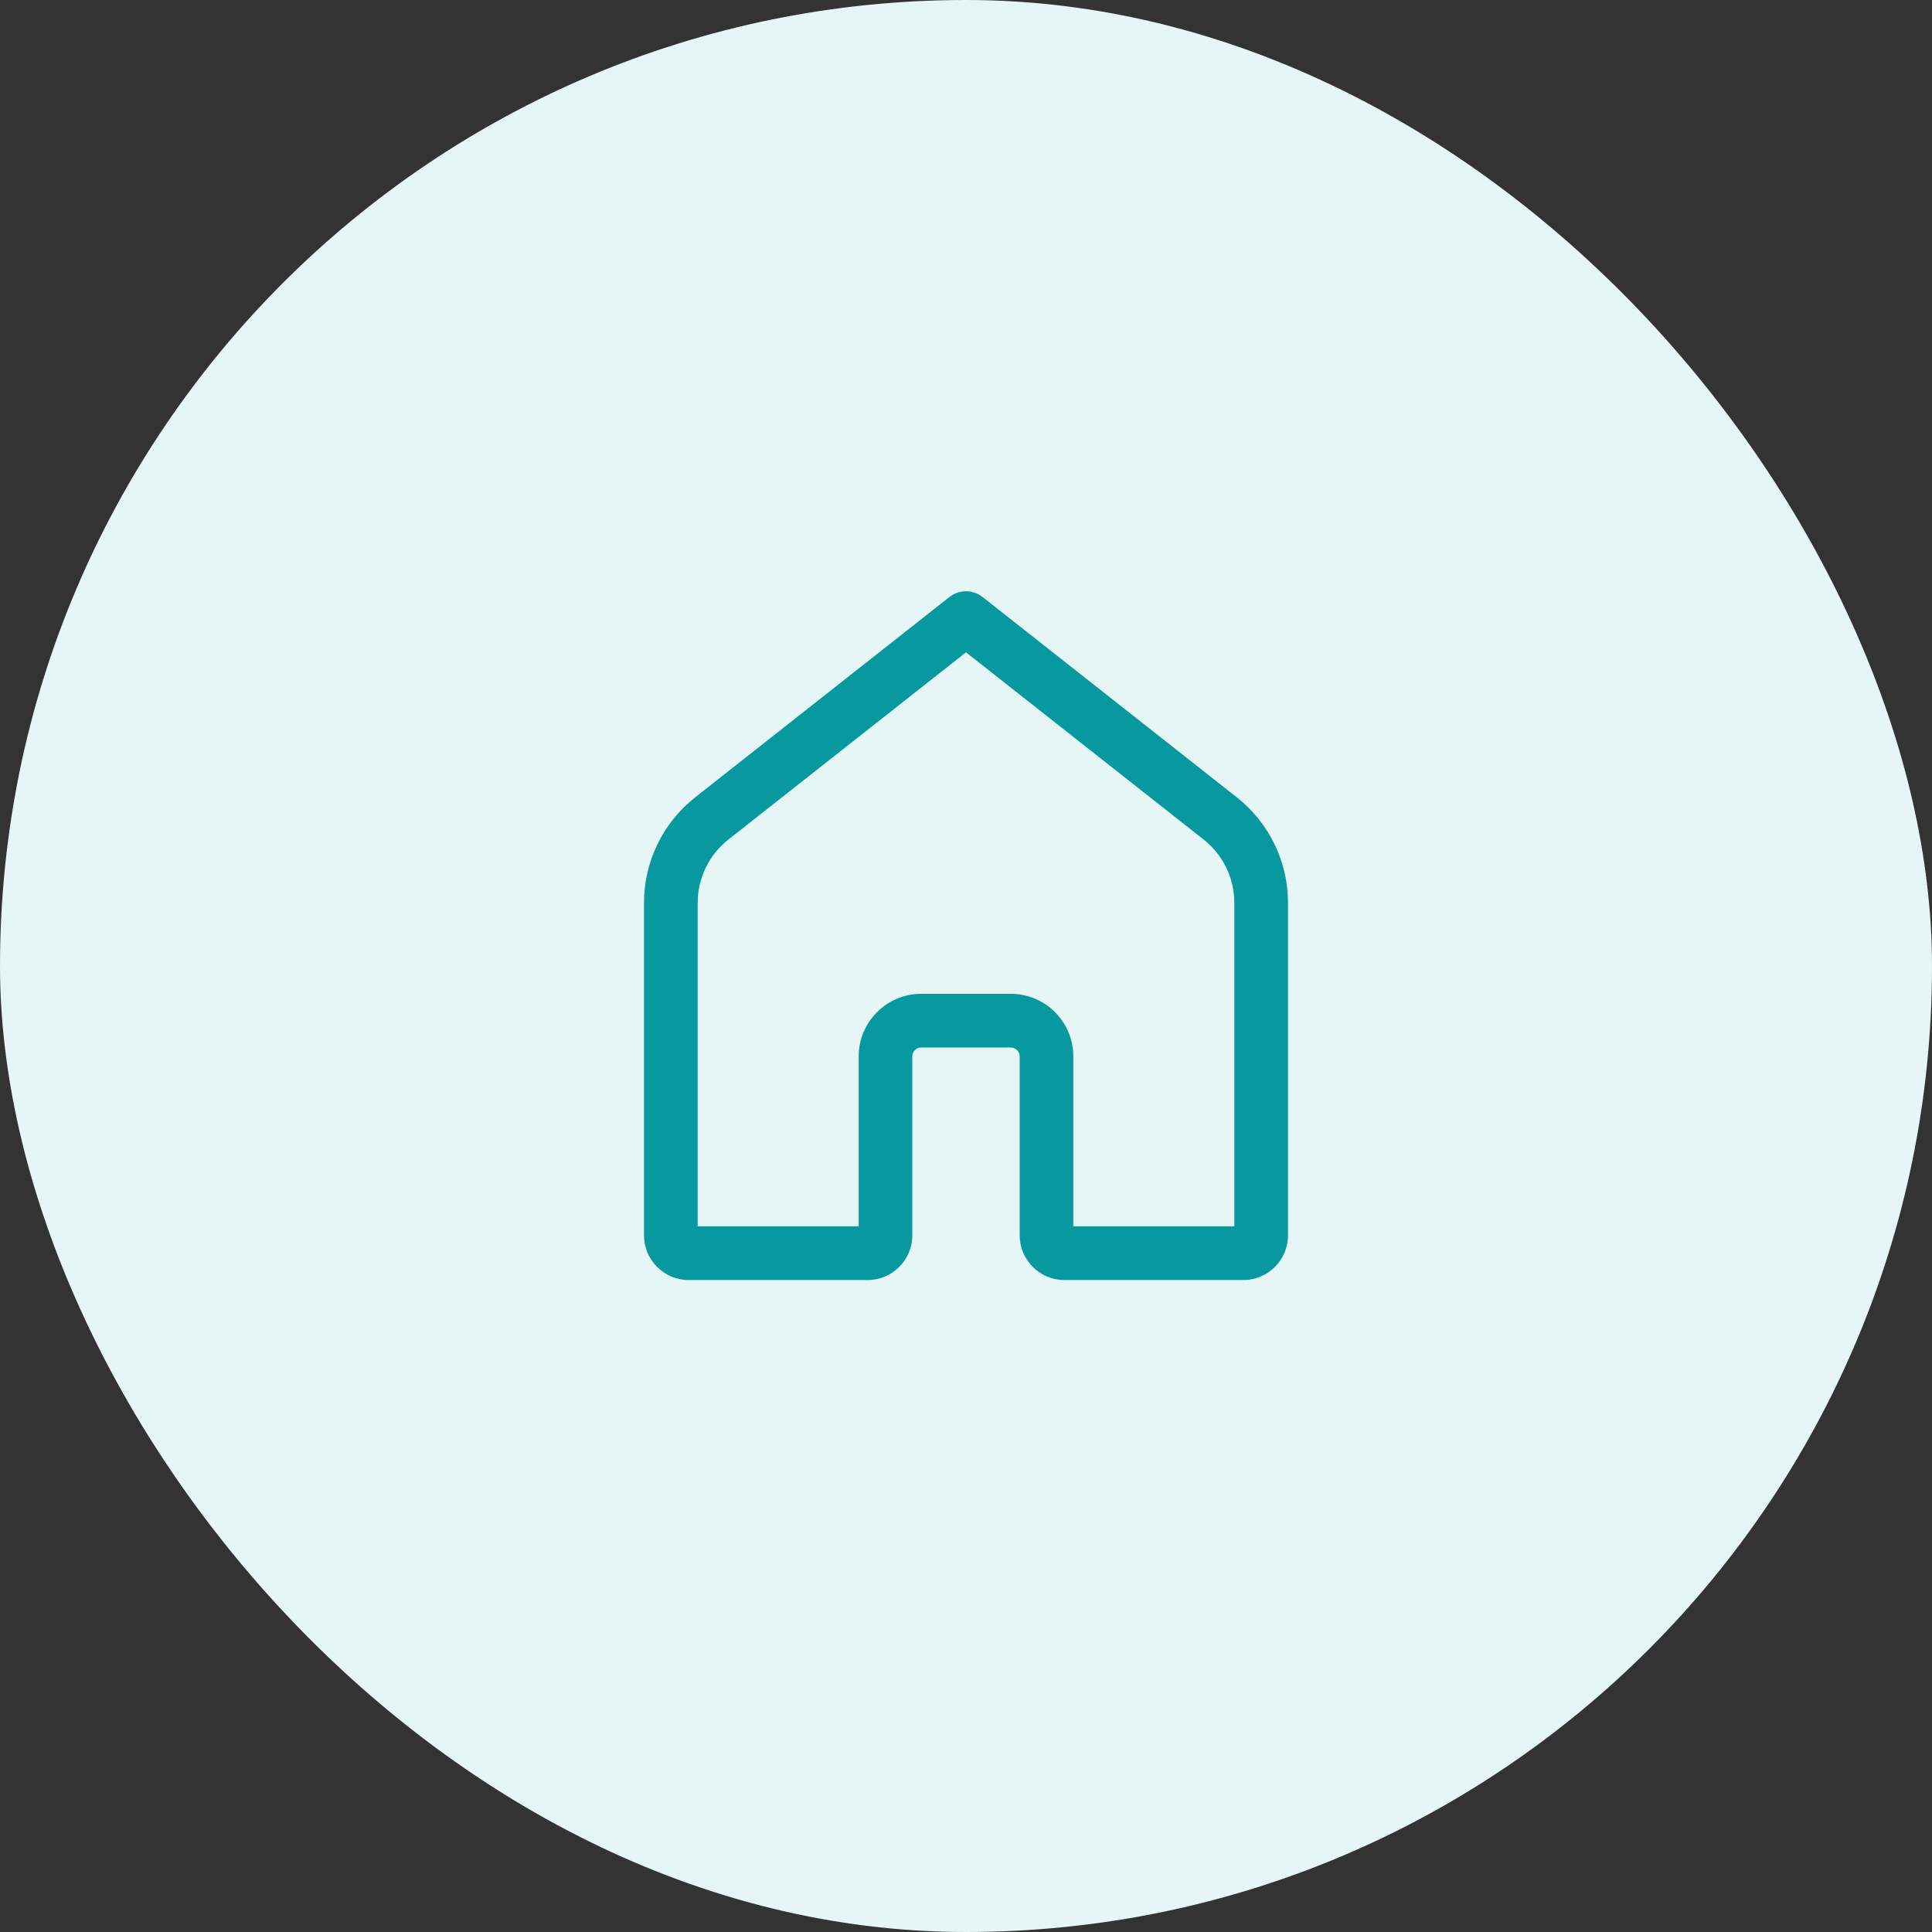 <svg width="33" height="33" viewBox="0 0 33 33" fill="none" xmlns="http://www.w3.org/2000/svg">
<rect x="0" y="0" width="33" height="33" fill="#333333" stroke="none"/>
<rect width="33" height="33" rx="16.5" fill="#E6F5F6"/>
<path d="M16.216 10.198C16.383 10.067 16.617 10.067 16.784 10.198L21.127 13.62C21.678 14.055 22 14.718 22 15.42V21.1C22 21.522 21.658 21.864 21.236 21.864H18.181C17.759 21.864 17.417 21.522 17.417 21.1V18.044C17.417 17.96 17.348 17.892 17.264 17.892H15.736C15.652 17.892 15.583 17.96 15.583 18.044V21.1C15.583 21.522 15.241 21.864 14.819 21.864H11.764C11.342 21.864 11 21.522 11 21.1V15.42C11 14.718 11.322 14.055 11.873 13.62L16.216 10.198ZM16.5 11.142L12.441 14.34C12.11 14.601 11.917 14.999 11.917 15.42V20.947H14.667V18.044C14.667 17.454 15.146 16.975 15.736 16.975H17.264C17.855 16.975 18.333 17.454 18.333 18.044V20.947H21.083V15.42C21.083 14.999 20.89 14.601 20.559 14.34L16.5 11.142Z" fill="#0898A0"/>
</svg>
